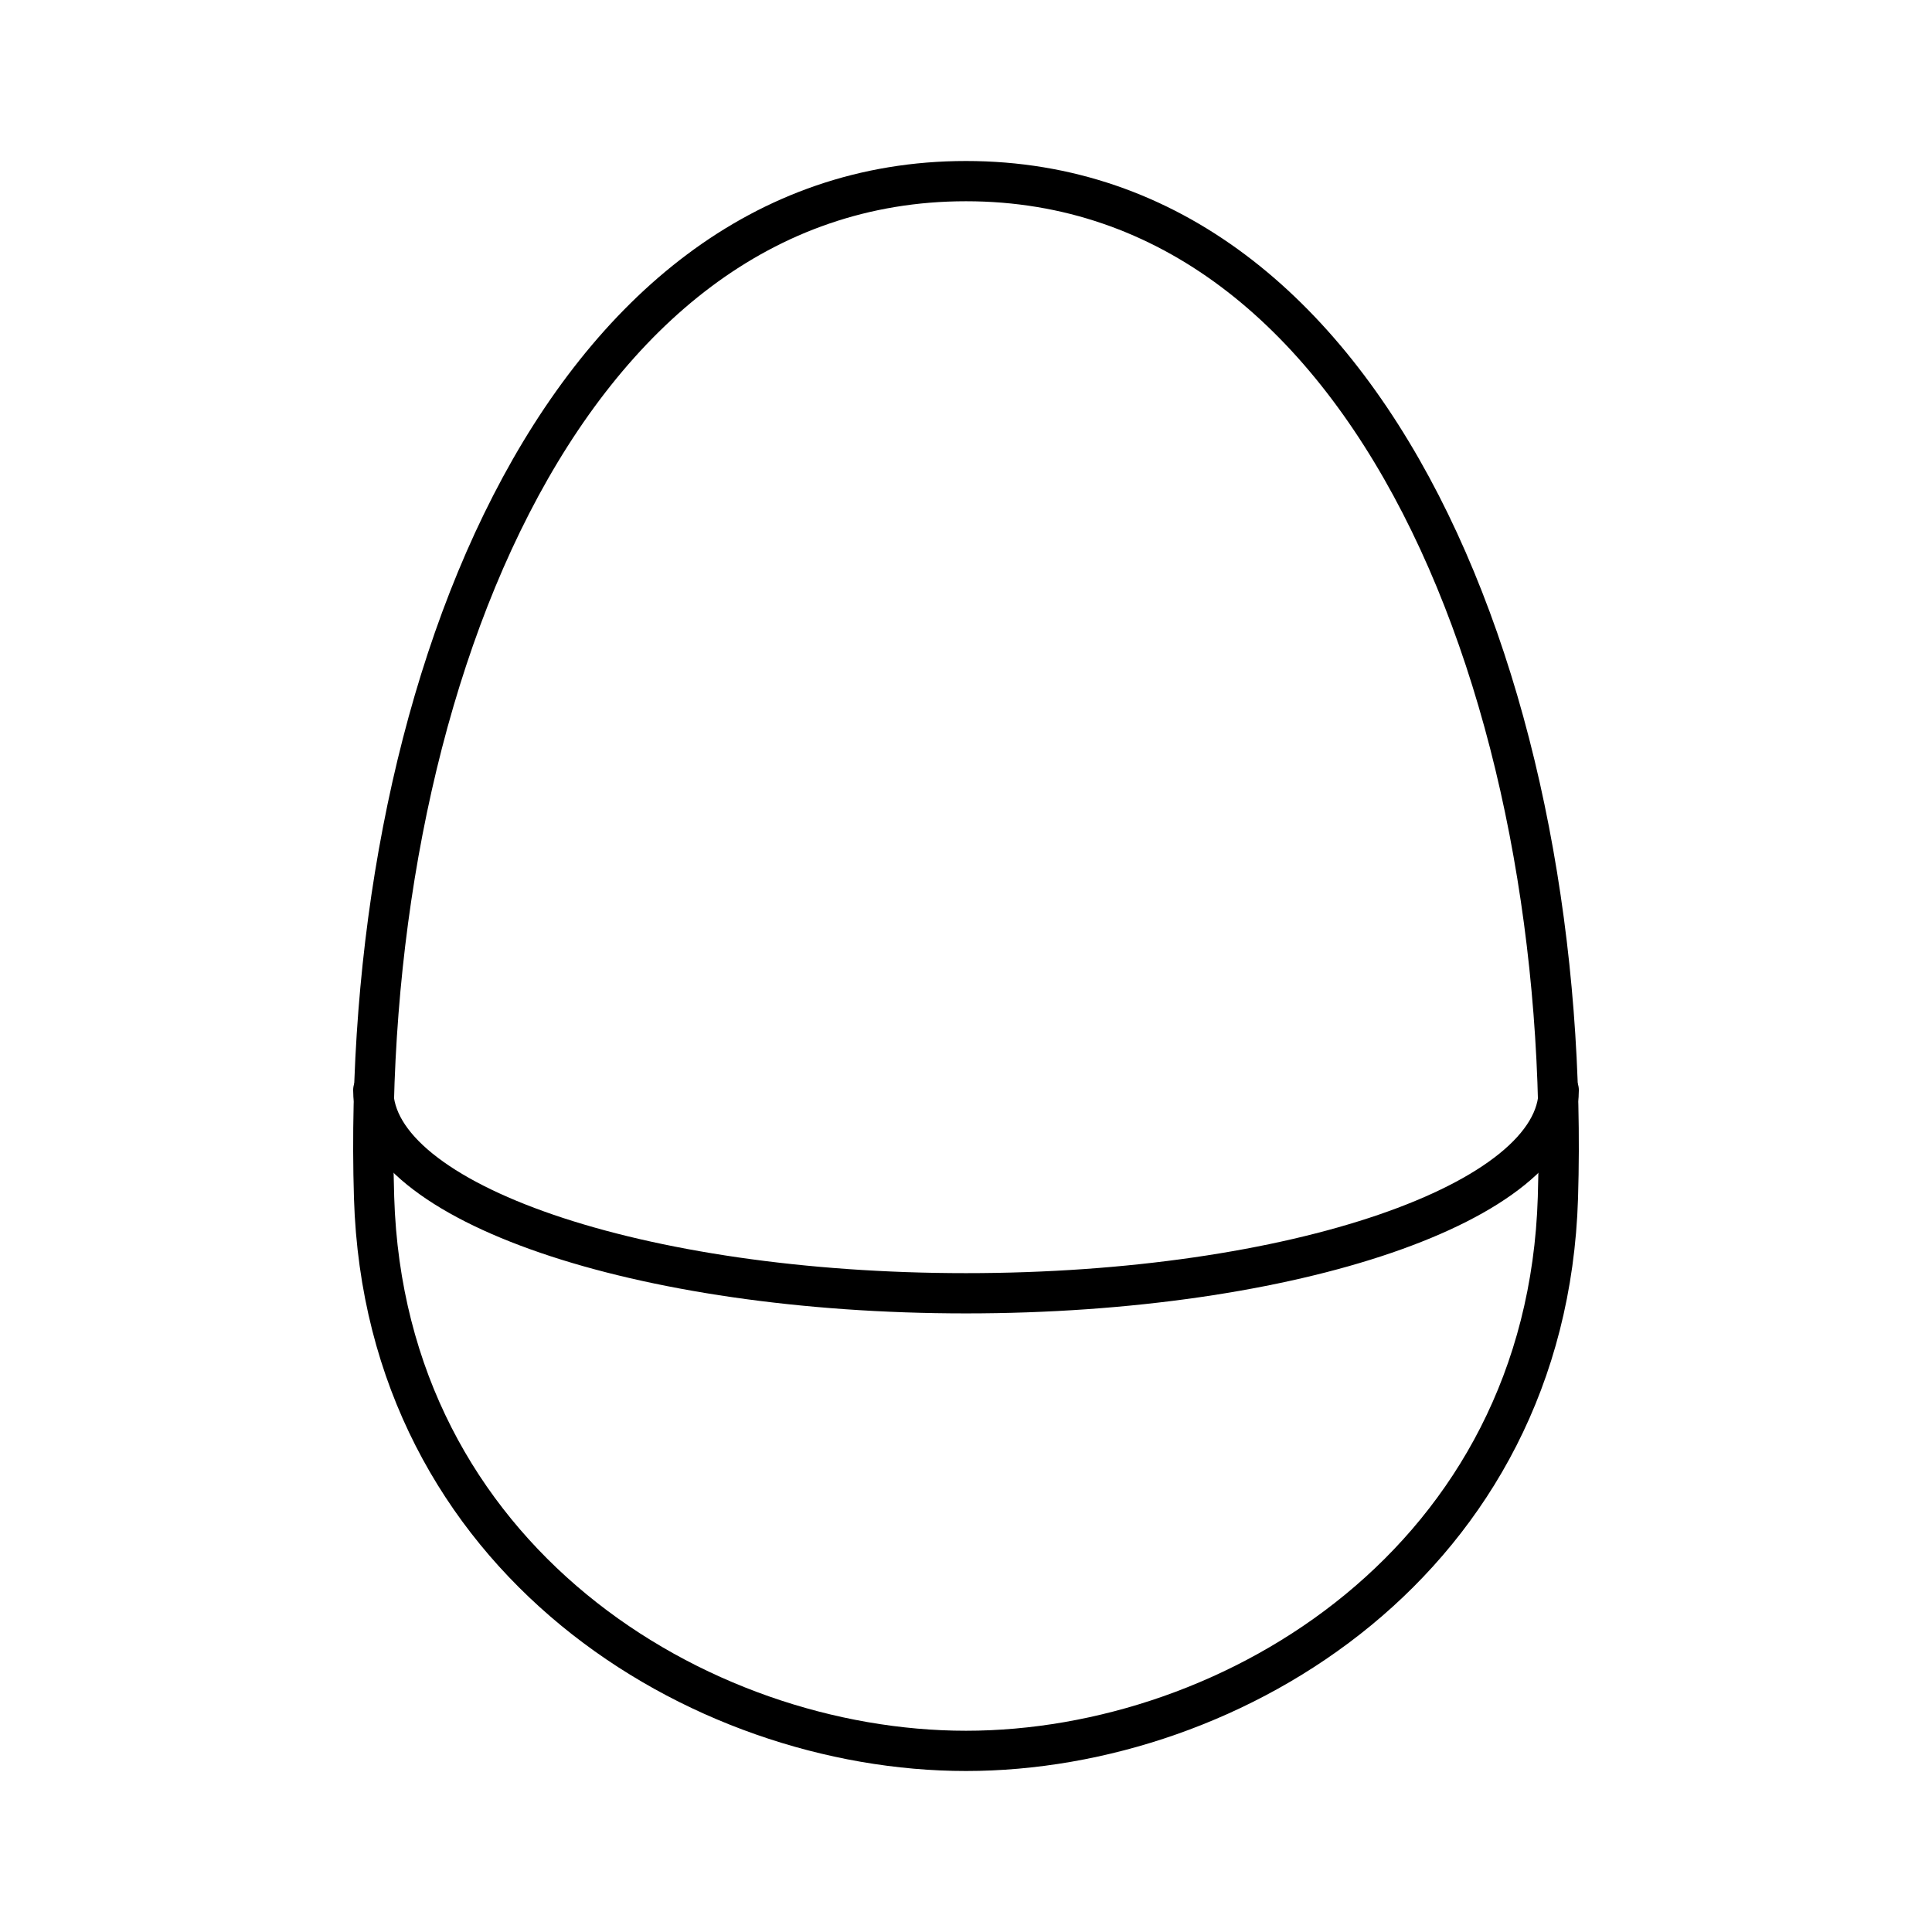 <?xml version="1.0" encoding="UTF-8"?><svg id="a" xmlns="http://www.w3.org/2000/svg" viewBox="0 0 48 48"><defs><style>.b{fill:none;stroke:#000;stroke-linecap:round;stroke-linejoin:round;}</style></defs><path class="b" d="M24,43.5c6.649,0,14.432-4.755,14.706-13.747.374-12.253-4.558-25.253-14.706-25.253s-15.08,13-14.706,25.253c.274,8.992,8.057,13.747,14.706,13.747Z"/><path class="b" d="M9.274,27.084c0,2.787,6.593,5.047,14.726,5.047s14.726-2.26,14.726-5.047"/></svg>